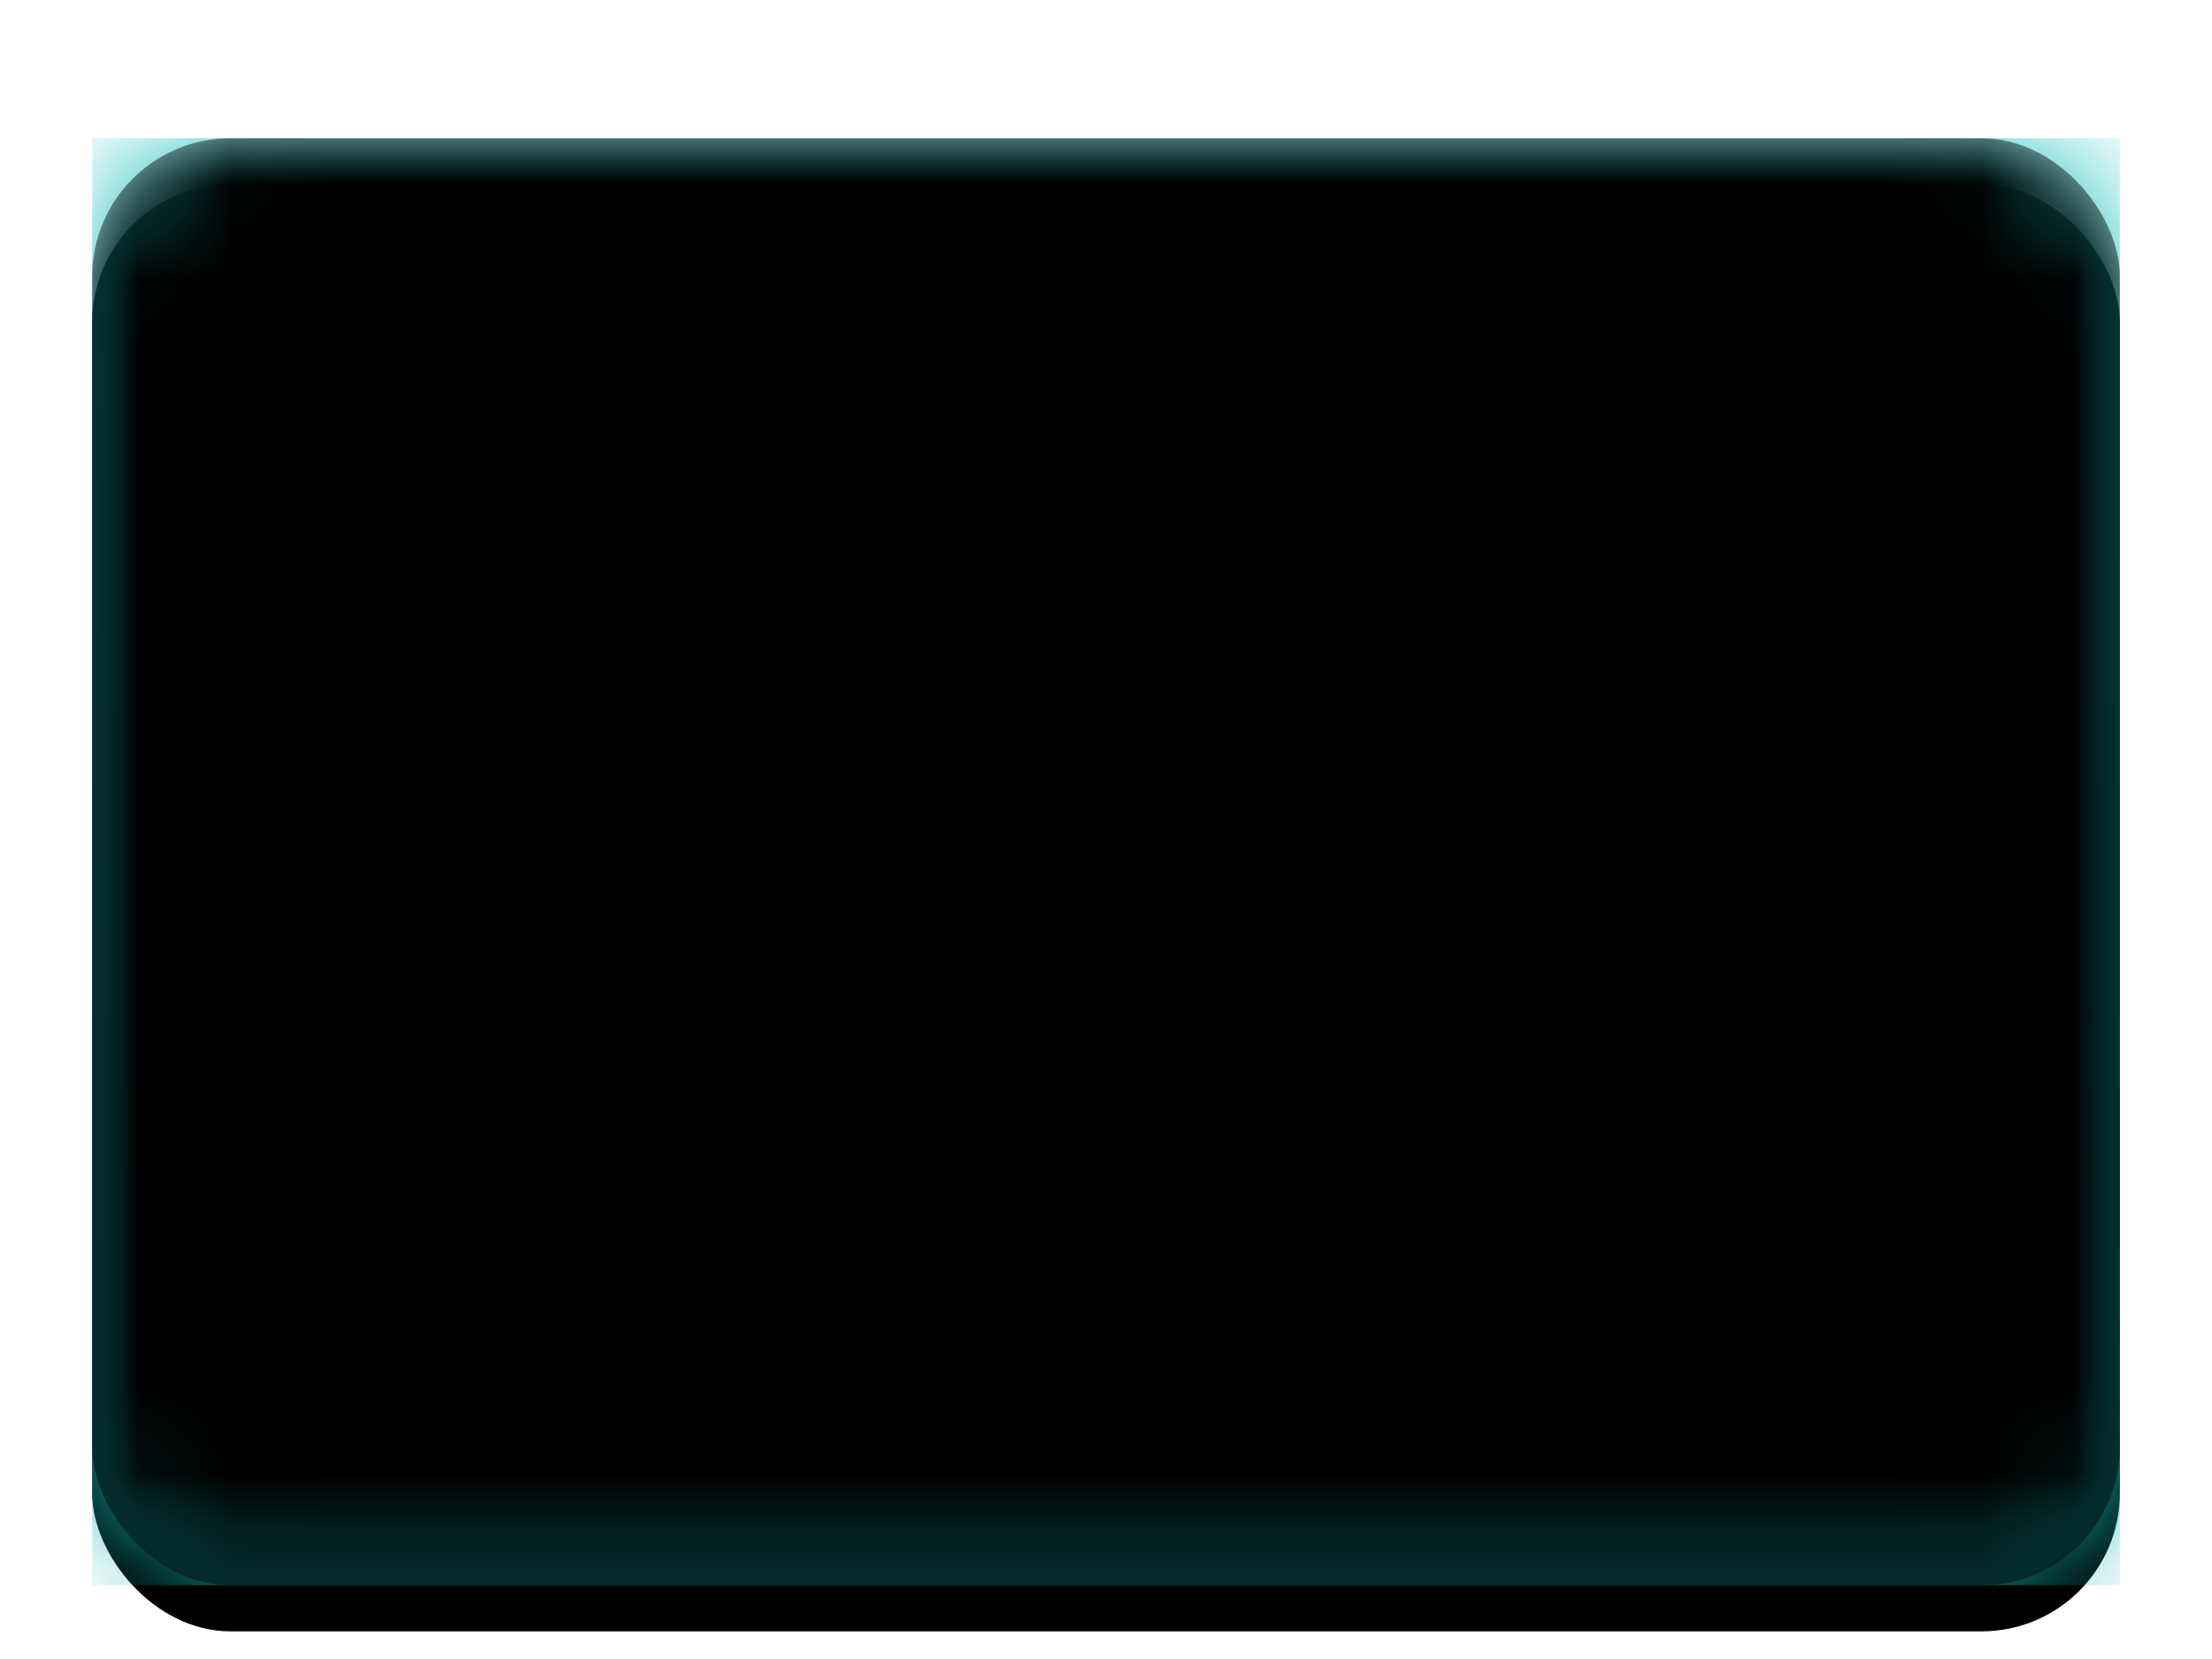 <svg width="24" height="18" viewBox="0 0 24 18" xmlns="http://www.w3.org/2000/svg" xmlns:xlink="http://www.w3.org/1999/xlink"><title>WW-ASI</title><defs><filter x="-50%" y="-50%" width="200%" height="200%" filterUnits="objectBoundingBox" id="a"><feOffset dy=".5" in="SourceAlpha" result="shadowOffsetOuter1"/><feGaussianBlur stdDeviation=".5" in="shadowOffsetOuter1" result="shadowBlurOuter1"/><feColorMatrix values="0 0 0 0 0 0 0 0 0 0 0 0 0 0 0 0 0 0 0.16 0" in="shadowBlurOuter1" result="shadowMatrixOuter1"/><feMerge><feMergeNode in="shadowMatrixOuter1"/><feMergeNode in="SourceGraphic"/></feMerge></filter><rect id="b" width="22" height="15.7" rx="1.5"/><filter x="-50%" y="-50%" width="200%" height="200%" filterUnits="objectBoundingBox" id="c"><feOffset dy=".5" in="SourceAlpha" result="shadowOffsetOuter1"/><feGaussianBlur stdDeviation=".5" in="shadowOffsetOuter1" result="shadowBlurOuter1"/><feColorMatrix values="0 0 0 0 0 0 0 0 0 0 0 0 0 0 0 0 0 0 0.16 0" in="shadowBlurOuter1"/></filter><linearGradient x1="50%" y1="0%" x2="50%" y2="100%" id="d"><stop stop-color="#19BFBF" offset="0%"/><stop stop-color="#10ACAC" offset="100%"/></linearGradient><path d="M4.415 6.915a.247.247 0 0 1-.113-.334l.301-.602a.686.686 0 0 0 .03-.468l-.36-1.079c-.046-.136.014-.197.14-.134l.603.301a.792.792 0 0 0 .462.051l1.615-.403.48-.12 1.615-.404a1.09 1.09 0 0 0 .42-.24l1.212-1.21a.7.7 0 0 1 .422-.18h2.135c.134 0 .242.112.242.243v.561a.692.692 0 0 1-.177.42l-.17.17c-.097.097-.056.187.07.199l5.268.478c.136.013.199.12.136.245l-.302.602a.428.428 0 0 1-.356.222h-1.08a.7.7 0 0 0-.429.183l-.682.682c-.101.1-.08.216.063.264l1.08.36a.696.696 0 0 1 .357.303l.301.603a.246.246 0 0 1-.11.333l-.604.301a.246.246 0 0 0-.111.333l.302.603c.061.123-.01.222-.139.222h-.024a.437.437 0 0 1-.361-.222l-.302-.603c-.061-.122-.193-.14-.293-.04l-.683.683c-.1.1-.1.264-.005.36l.169.168c.098.098.177.29.177.42v.561a.43.43 0 0 1-.222.354l-.603.301a1.25 1.25 0 0 1-.465.111h-.562a.693.693 0 0 0-.42.178l-.17.168a.253.253 0 0 0 0 .355l.17.169c.098.098.177.289.177.42v.56c0 .135-.097.195-.222.133l-.603-.302a1.873 1.873 0 0 1-.405-.293l-.683-.682c-.1-.1-.23-.279-.293-.404l-.302-.603c-.061-.123-.156-.11-.2.001l-.87 2.17a.403.403 0 0 1-.338.224h-.025a.521.521 0 0 1-.386-.206l-.774-1.16a.96.96 0 0 1-.137-.447v-.561a.335.335 0 0 0-.24-.303l-1.615-.403c-.133-.033-.24.061-.24.19v.024c0 .137.096.297.222.36l.603.301c.123.062.14.193.045.289l-.17.168-.359.36-.683.682c-.1.1-.279.134-.404.071l-.604-.301a.686.686 0 0 1-.304-.356l-.36-1.08a1.94 1.94 0 0 1-.082-.494v-.025a.7.7 0 0 1 .178-.427l.169-.168c.098-.098.074-.212-.068-.26l-1.08-.36a.375.375 0 0 1-.246-.324v-.56a.24.24 0 0 1 .245-.244h1.08c.136 0 .343.049.468.111l.604.302c.122.061.27.014.333-.111l.302-.603a.25.25 0 0 0-.114-.334l-1.646-.823zM11 13.607a.524.524 0 1 1 0-1.047.524.524 0 0 1 0 1.047zM7.857 8.373a.524.524 0 1 0 0-1.047.524.524 0 0 0 0 1.047zm9.953 2.094v-.804c0-.134.112-.243.243-.243h.561c.134 0 .146.048.021.111l-.825.412.523.524-.412.824a.44.44 0 0 1-.354.222h-.562c-.134 0-.16-.082-.06-.182l.865-.864z" id="g"/><filter x="-50%" y="-50%" width="200%" height="200%" filterUnits="objectBoundingBox" id="f"><feOffset dy=".5" in="SourceAlpha" result="shadowOffsetOuter1"/><feColorMatrix values="0 0 0 0 0 0 0 0 0 0 0 0 0 0 0 0 0 0 0.06 0" in="shadowOffsetOuter1"/></filter><rect id="i" width="22" height="15.7" rx="1.5"/><filter x="-50%" y="-50%" width="200%" height="200%" filterUnits="objectBoundingBox" id="h"><feOffset dy="-.5" in="SourceAlpha" result="shadowOffsetInner1"/><feComposite in="shadowOffsetInner1" in2="SourceAlpha" operator="arithmetic" k2="-1" k3="1" result="shadowInnerInner1"/><feColorMatrix values="0 0 0 0 0 0 0 0 0 0 0 0 0 0 0 0 0 0 0.04 0" in="shadowInnerInner1" result="shadowMatrixInner1"/><feOffset dy=".5" in="SourceAlpha" result="shadowOffsetInner2"/><feComposite in="shadowOffsetInner2" in2="SourceAlpha" operator="arithmetic" k2="-1" k3="1" result="shadowInnerInner2"/><feColorMatrix values="0 0 0 0 1 0 0 0 0 1 0 0 0 0 1 0 0 0 0.12 0" in="shadowInnerInner2" result="shadowMatrixInner2"/><feMerge><feMergeNode in="shadowMatrixInner1"/><feMergeNode in="shadowMatrixInner2"/></feMerge></filter></defs><g filter="url(#a)" transform="translate(1 1)" fill="none" fill-rule="evenodd"><mask id="e" fill="#fff"><use xlink:href="#b"/></mask><use filter="url(#c)" xlink:href="#b" fill="#000"/><path fill="url(#d)" mask="url(#e)" d="M0 0h22v15.7H0z"/><g mask="url(#e)"><use fill="#000" filter="url(#f)" xlink:href="#g"/><use fill="#fff" xlink:href="#g"/></g><g mask="url(#e)" fill="#000"><use filter="url(#h)" xlink:href="#i"/></g></g></svg>
